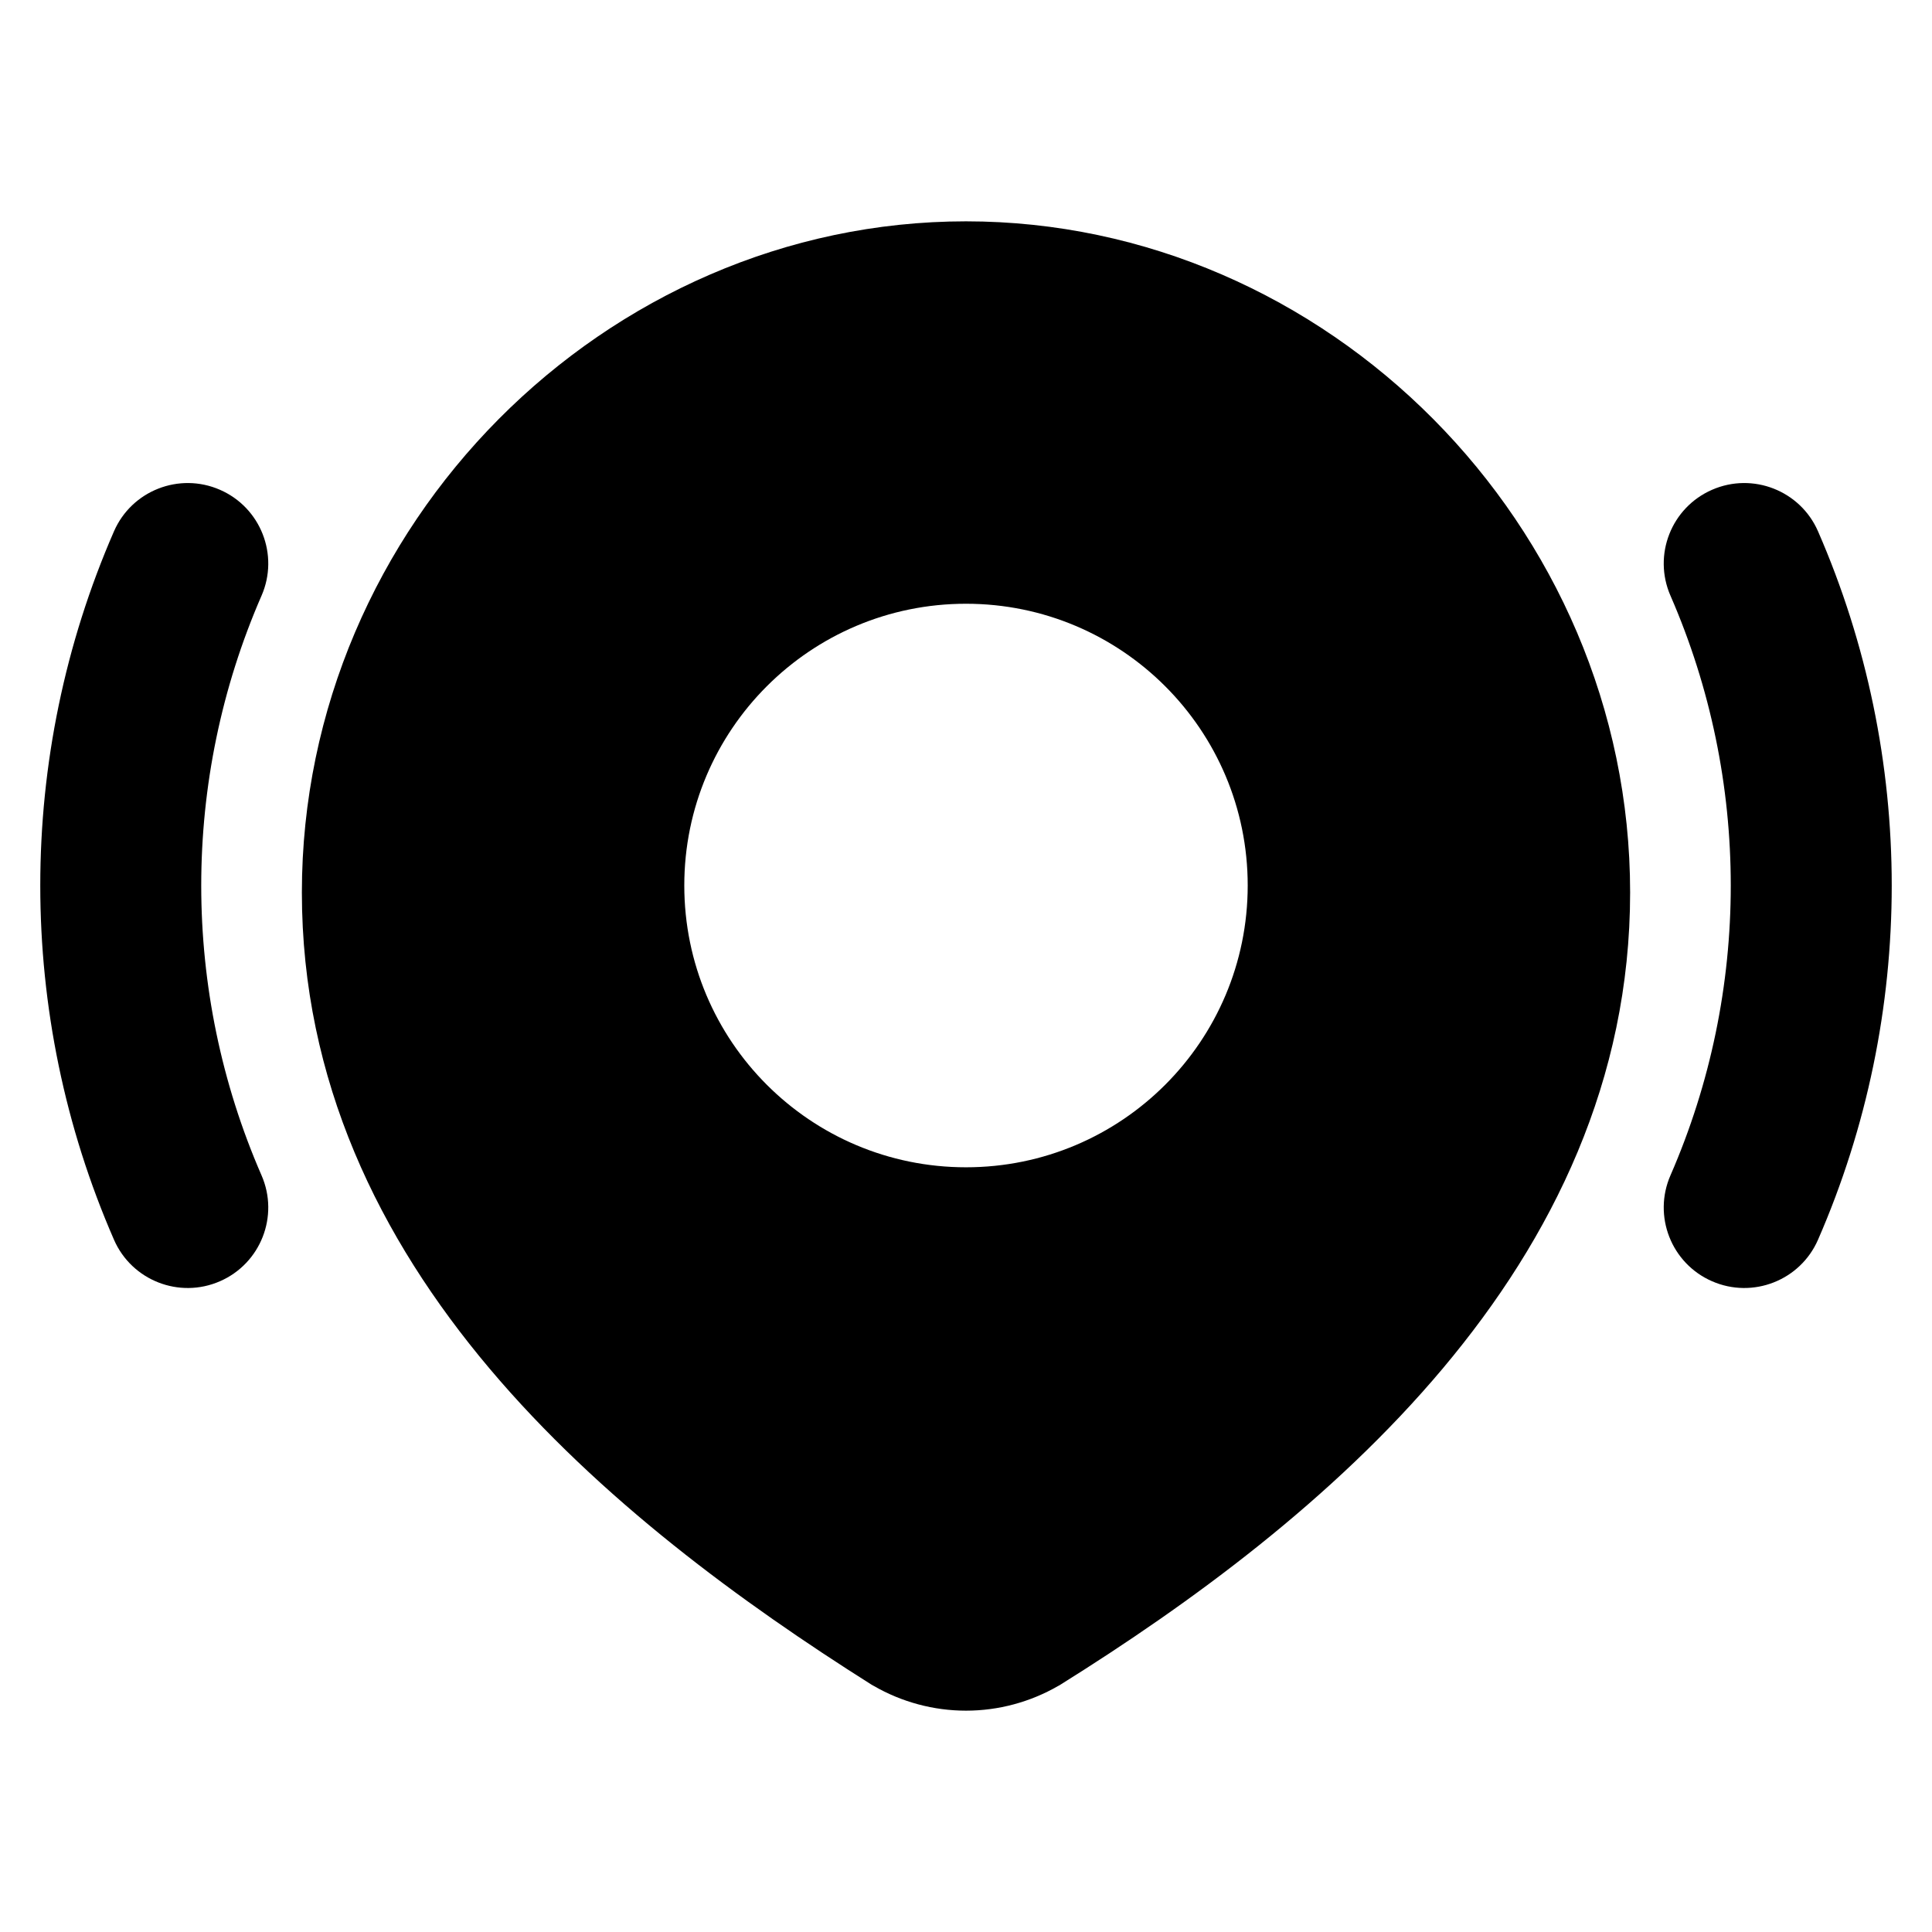 <svg width="16" height="16" viewBox="0 0 16 16" fill="none" xmlns="http://www.w3.org/2000/svg">
    <path fill-rule="evenodd" clip-rule="evenodd"
        d="M8 1.833C5.015 1.833 2.5 4.346 2.5 7.391C2.5 10.512 5.072 12.597 7.218 13.952L7.227 13.957L7.236 13.962C7.468 14.096 7.732 14.167 8 14.167C8.268 14.167 8.532 14.096 8.764 13.962L8.772 13.958L8.78 13.953C10.934 12.608 13.5 10.501 13.5 7.391C13.5 4.346 10.985 1.833 8 1.833ZM8 5C6.711 5 5.667 6.045 5.667 7.333C5.667 8.622 6.711 9.667 8 9.667C9.289 9.667 10.333 8.622 10.333 7.333C10.333 6.045 9.289 5 8 5Z"
        fill="currentColor" />
    <path fill-rule="evenodd" clip-rule="evenodd"
        d="M1.821 4.056C2.159 4.203 2.313 4.596 2.166 4.933C1.5 6.46 1.5 8.207 2.166 9.734C2.313 10.071 2.159 10.464 1.821 10.611C1.484 10.758 1.091 10.604 0.944 10.267C0.13 8.401 0.13 6.266 0.944 4.4C1.091 4.063 1.484 3.909 1.821 4.056ZM14.179 4.056C14.516 3.909 14.909 4.063 15.056 4.4C15.87 6.266 15.87 8.401 15.056 10.267C14.909 10.604 14.516 10.758 14.179 10.611C13.841 10.464 13.687 10.071 13.834 9.734C14.5 8.207 14.5 6.46 13.834 4.933C13.687 4.596 13.841 4.203 14.179 4.056Z"
        fill="currentColor" />
</svg>